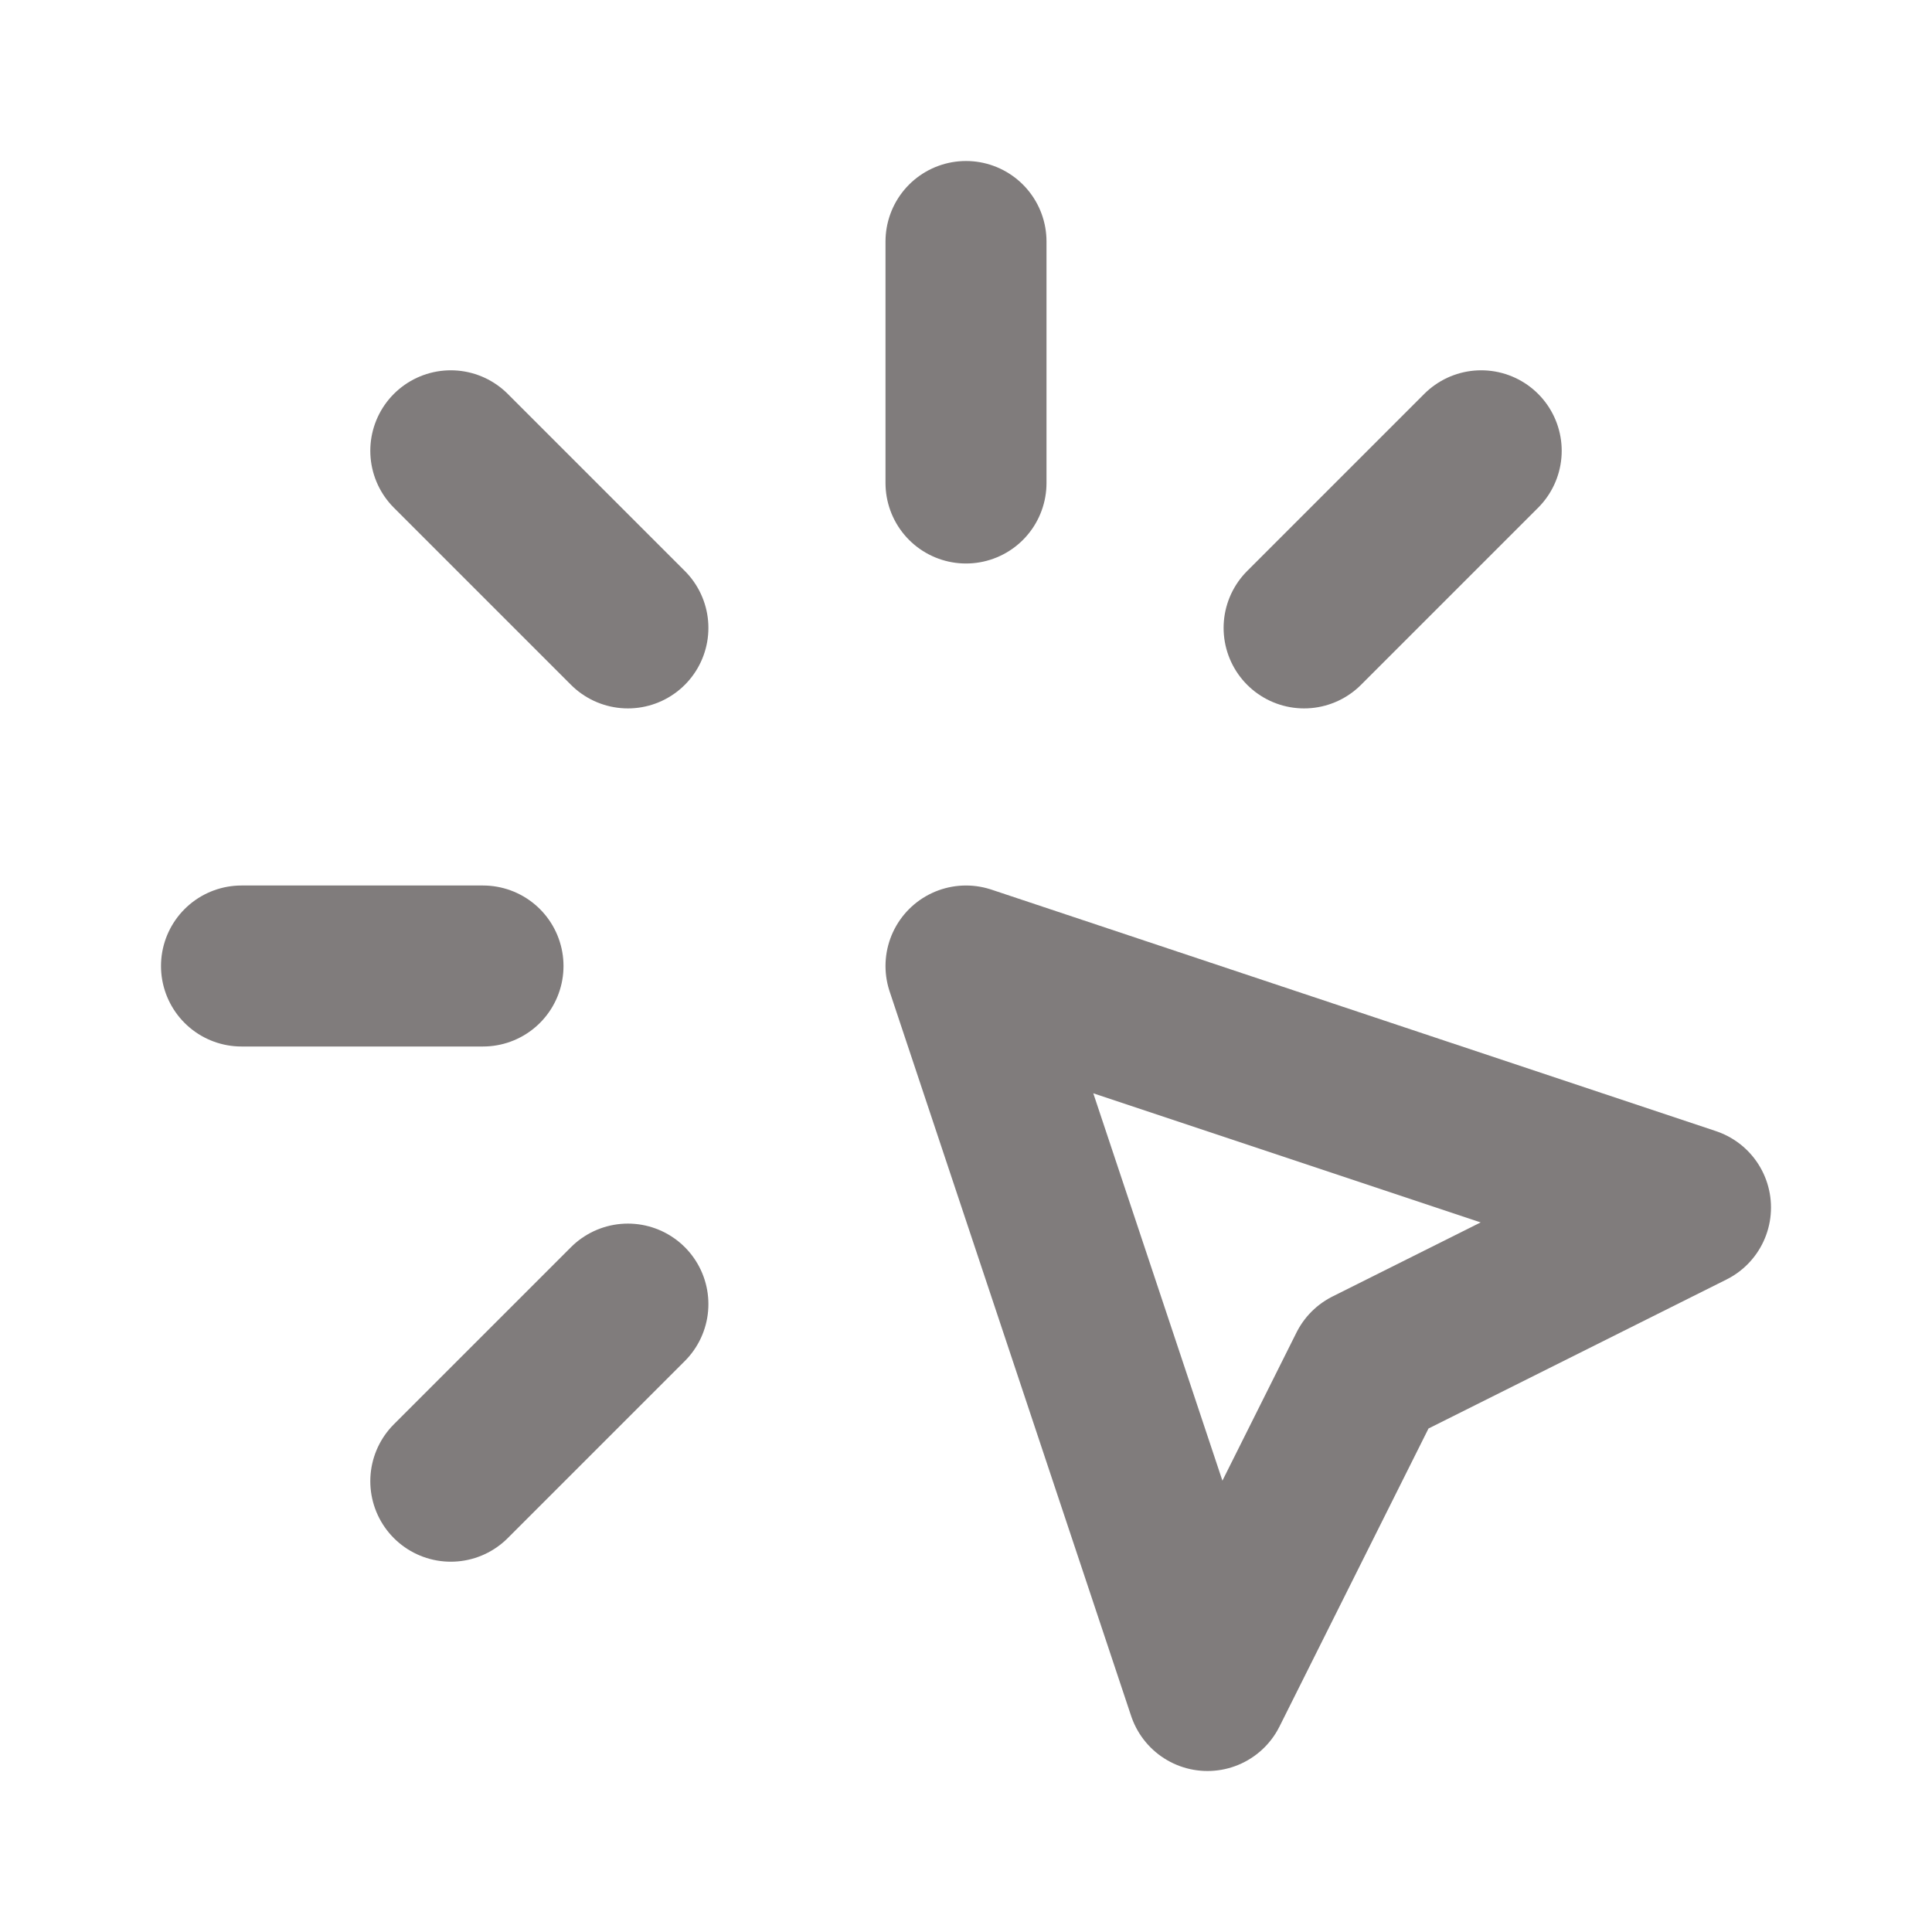 <svg xmlns="http://www.w3.org/2000/svg" width="24" height="24" viewBox="0 0 24 24" fill="none" stroke="#807c7c" stroke-width="2" stroke-linecap="round" stroke-linejoin="round" class="icon icon-tabler icons-tabler-outline icon-tabler-click">
    <path stroke="none" d="M0 0h24v24H0z" fill="none"/>
    <path d="M3 12l3 0" />
    <path d="M12 3l0 3" />
    <path d="M7.8 7.8l-2.2 -2.2" />
    <path d="M16.2 7.8l2.2 -2.2" />
    <path d="M7.8 16.2l-2.2 2.2" />
    <path d="M12 12l9 3l-4 2l-2 4l-3 -9" />
</svg>